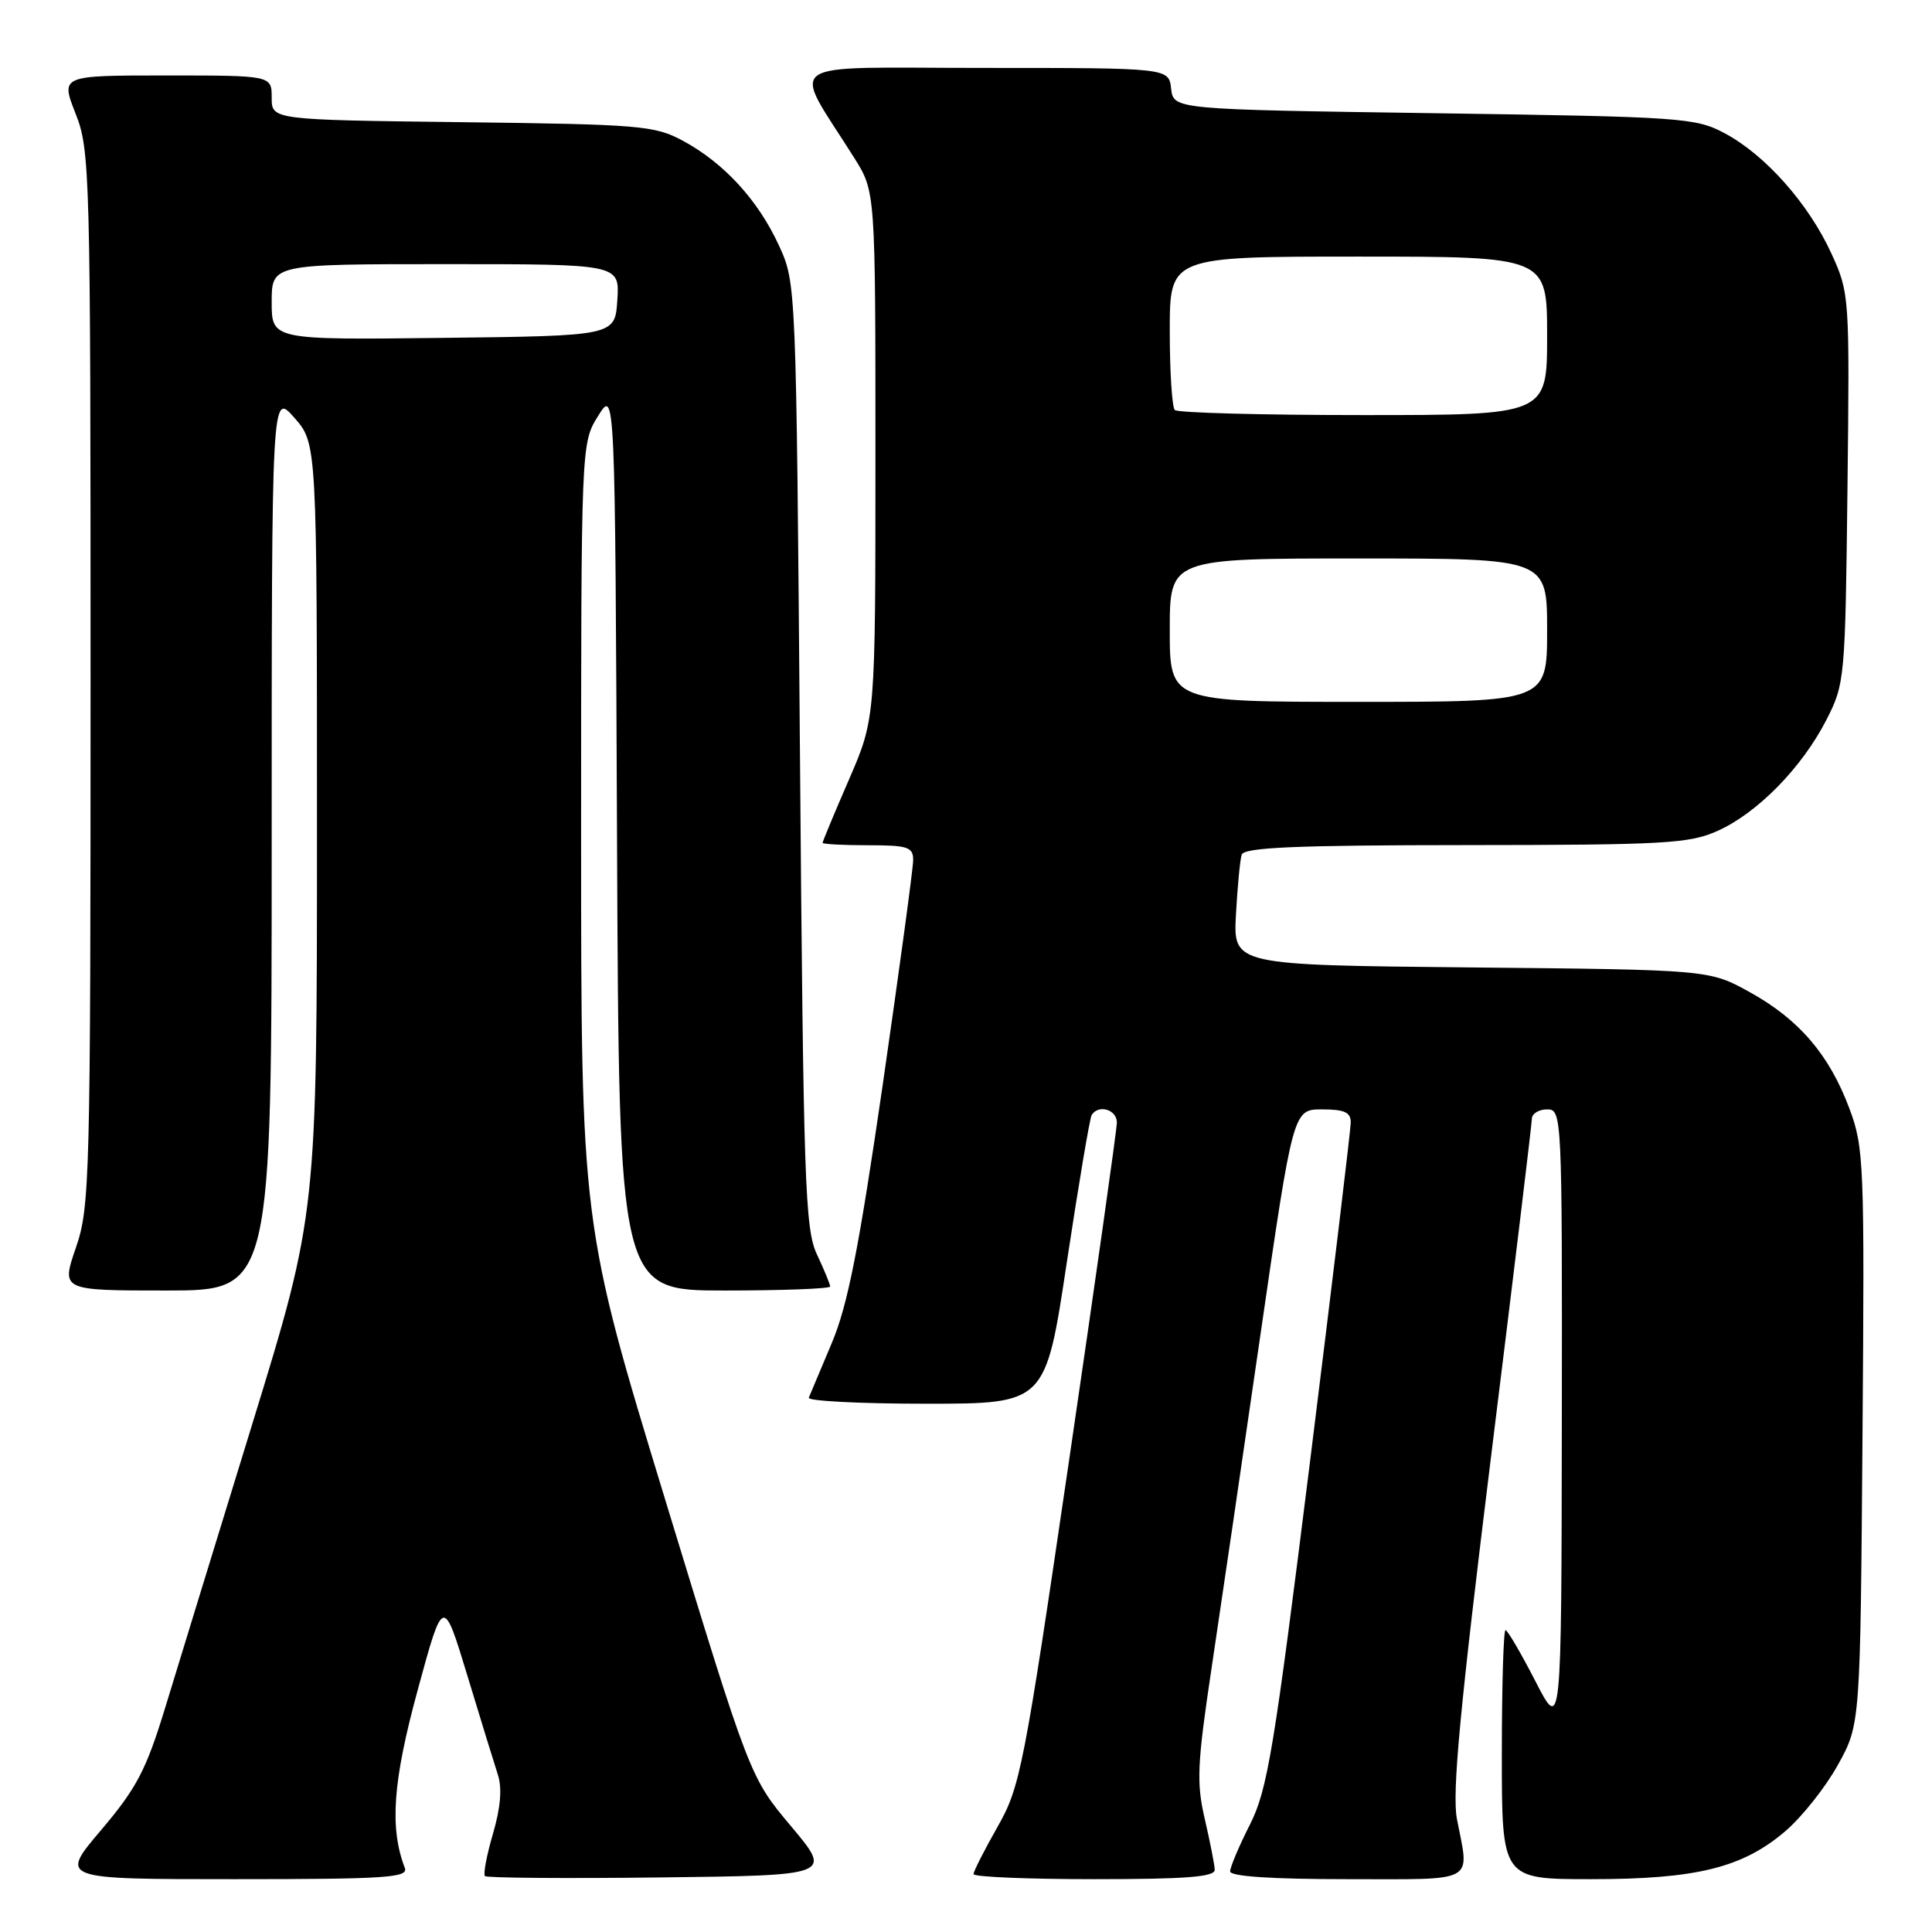 <?xml version="1.0" encoding="UTF-8" standalone="no"?>
<!DOCTYPE svg PUBLIC "-//W3C//DTD SVG 1.1//EN" "http://www.w3.org/Graphics/SVG/1.1/DTD/svg11.dtd" >
<svg xmlns="http://www.w3.org/2000/svg" xmlns:xlink="http://www.w3.org/1999/xlink" version="1.1" viewBox="0 0 256 256">
 <g >
 <path fill="currentColor"
d=" M 53.64 247.51 C 51.61 242.20 52.04 236.09 55.33 224.00 C 58.73 211.50 58.73 211.50 61.92 222.00 C 63.67 227.78 65.50 233.70 65.97 235.16 C 66.55 236.93 66.33 239.54 65.32 242.98 C 64.49 245.82 64.01 248.34 64.26 248.59 C 64.50 248.84 74.96 248.92 87.50 248.77 C 110.29 248.50 110.29 248.50 104.83 242.00 C 99.37 235.50 99.37 235.50 88.18 198.84 C 77.00 162.18 77.00 162.18 77.00 110.46 C 77.00 58.74 77.00 58.74 79.25 55.12 C 81.50 51.50 81.50 51.50 81.76 111.25 C 82.02 171.00 82.02 171.00 96.01 171.00 C 103.70 171.00 110.00 170.76 110.00 170.47 C 110.00 170.18 109.21 168.26 108.25 166.22 C 106.66 162.84 106.46 156.78 106.00 100.00 C 105.50 37.50 105.50 37.50 103.20 32.50 C 100.44 26.51 95.94 21.60 90.50 18.66 C 86.75 16.64 84.91 16.48 61.25 16.19 C 36.00 15.88 36.00 15.88 36.00 12.94 C 36.00 10.00 36.00 10.00 22.01 10.00 C 8.03 10.00 8.03 10.00 10.01 15.04 C 11.93 19.89 12.00 22.60 12.00 89.88 C 12.00 156.44 11.91 159.95 10.05 165.34 C 8.11 171.00 8.11 171.00 22.05 171.00 C 36.00 171.00 36.00 171.00 36.00 111.47 C 36.00 51.93 36.00 51.93 39.00 55.35 C 42.00 58.76 42.00 58.76 42.00 109.78 C 42.00 160.80 42.00 160.80 33.44 188.65 C 28.73 203.97 23.53 220.88 21.90 226.24 C 19.36 234.56 18.11 236.93 13.40 242.49 C 7.87 249.00 7.87 249.00 31.04 249.00 C 51.14 249.00 54.14 248.80 53.64 247.51 Z  M 160.96 247.75 C 160.93 247.06 160.34 244.04 159.64 241.03 C 158.52 236.24 158.63 233.76 160.54 221.03 C 161.74 213.04 164.66 193.11 167.03 176.75 C 171.35 147.00 171.35 147.00 175.18 147.00 C 178.16 147.00 179.00 147.39 178.98 148.75 C 178.97 149.71 176.55 169.87 173.60 193.55 C 168.81 231.97 167.95 237.16 165.62 241.77 C 164.18 244.61 163.00 247.40 163.00 247.97 C 163.00 248.63 168.50 249.00 178.50 249.00 C 195.89 249.00 194.71 249.64 193.05 241.02 C 192.39 237.59 193.45 226.36 197.57 193.02 C 200.54 169.09 202.97 148.94 202.98 148.25 C 202.99 147.56 203.90 147.00 205.00 147.00 C 206.97 147.00 207.00 147.65 206.95 188.25 C 206.90 229.50 206.90 229.50 203.44 222.75 C 201.53 219.04 199.75 216.00 199.49 216.00 C 199.22 216.00 199.00 223.43 199.00 232.50 C 199.00 249.00 199.00 249.00 210.82 249.00 C 224.79 249.00 230.90 247.49 236.58 242.63 C 238.77 240.75 241.90 236.81 243.53 233.86 C 246.50 228.50 246.50 228.50 246.79 190.40 C 247.07 154.21 246.99 152.04 245.06 146.90 C 242.39 139.76 238.39 135.08 231.86 131.47 C 226.50 128.50 226.50 128.50 194.96 128.19 C 163.41 127.88 163.41 127.88 163.77 121.19 C 163.97 117.51 164.31 113.94 164.53 113.25 C 164.84 112.29 171.69 111.99 194.22 111.98 C 220.78 111.96 223.89 111.78 227.67 110.06 C 232.93 107.67 238.79 101.67 242.01 95.38 C 244.45 90.61 244.51 89.94 244.80 64.69 C 245.09 39.17 245.07 38.83 242.66 33.57 C 239.65 27.00 233.93 20.55 228.57 17.68 C 224.67 15.59 223.02 15.48 190.00 15.00 C 155.50 14.50 155.50 14.50 155.18 11.75 C 154.87 9.00 154.87 9.00 130.35 9.00 C 102.87 9.00 104.84 7.63 113.21 20.95 C 116.00 25.39 116.00 25.39 116.00 60.30 C 116.00 95.20 116.00 95.20 112.50 103.28 C 110.57 107.72 109.00 111.50 109.00 111.68 C 109.00 111.85 111.70 112.00 115.00 112.00 C 120.29 112.00 121.00 112.23 121.00 113.96 C 121.00 115.03 119.18 128.42 116.97 143.71 C 113.81 165.41 112.34 172.91 110.22 177.95 C 108.72 181.49 107.35 184.75 107.17 185.20 C 106.98 185.64 113.97 186.00 122.69 186.00 C 138.54 186.00 138.54 186.00 141.36 167.25 C 142.92 156.94 144.40 148.17 144.65 147.75 C 145.56 146.29 148.00 147.02 147.99 148.75 C 147.98 149.71 145.13 169.85 141.66 193.50 C 135.66 234.37 135.19 236.78 132.17 242.08 C 130.43 245.15 129.00 247.96 129.00 248.33 C 129.00 248.70 136.20 249.00 145.00 249.00 C 157.16 249.00 160.99 248.70 160.96 247.75 Z  M 36.00 40.02 C 36.00 35.00 36.00 35.00 59.05 35.00 C 82.11 35.00 82.11 35.00 81.80 39.75 C 81.50 44.50 81.50 44.50 58.75 44.77 C 36.00 45.04 36.00 45.04 36.00 40.02 Z  M 155.00 83.50 C 155.00 74.00 155.00 74.00 180.00 74.00 C 205.00 74.00 205.00 74.00 205.00 83.50 C 205.00 93.00 205.00 93.00 180.00 93.00 C 155.00 93.00 155.00 93.00 155.00 83.50 Z  M 155.67 54.33 C 155.30 53.97 155.00 49.24 155.00 43.83 C 155.00 34.00 155.00 34.00 180.00 34.00 C 205.00 34.00 205.00 34.00 205.00 44.50 C 205.00 55.00 205.00 55.00 180.67 55.00 C 167.28 55.00 156.03 54.70 155.67 54.33 Z "/>
</g>
</svg>